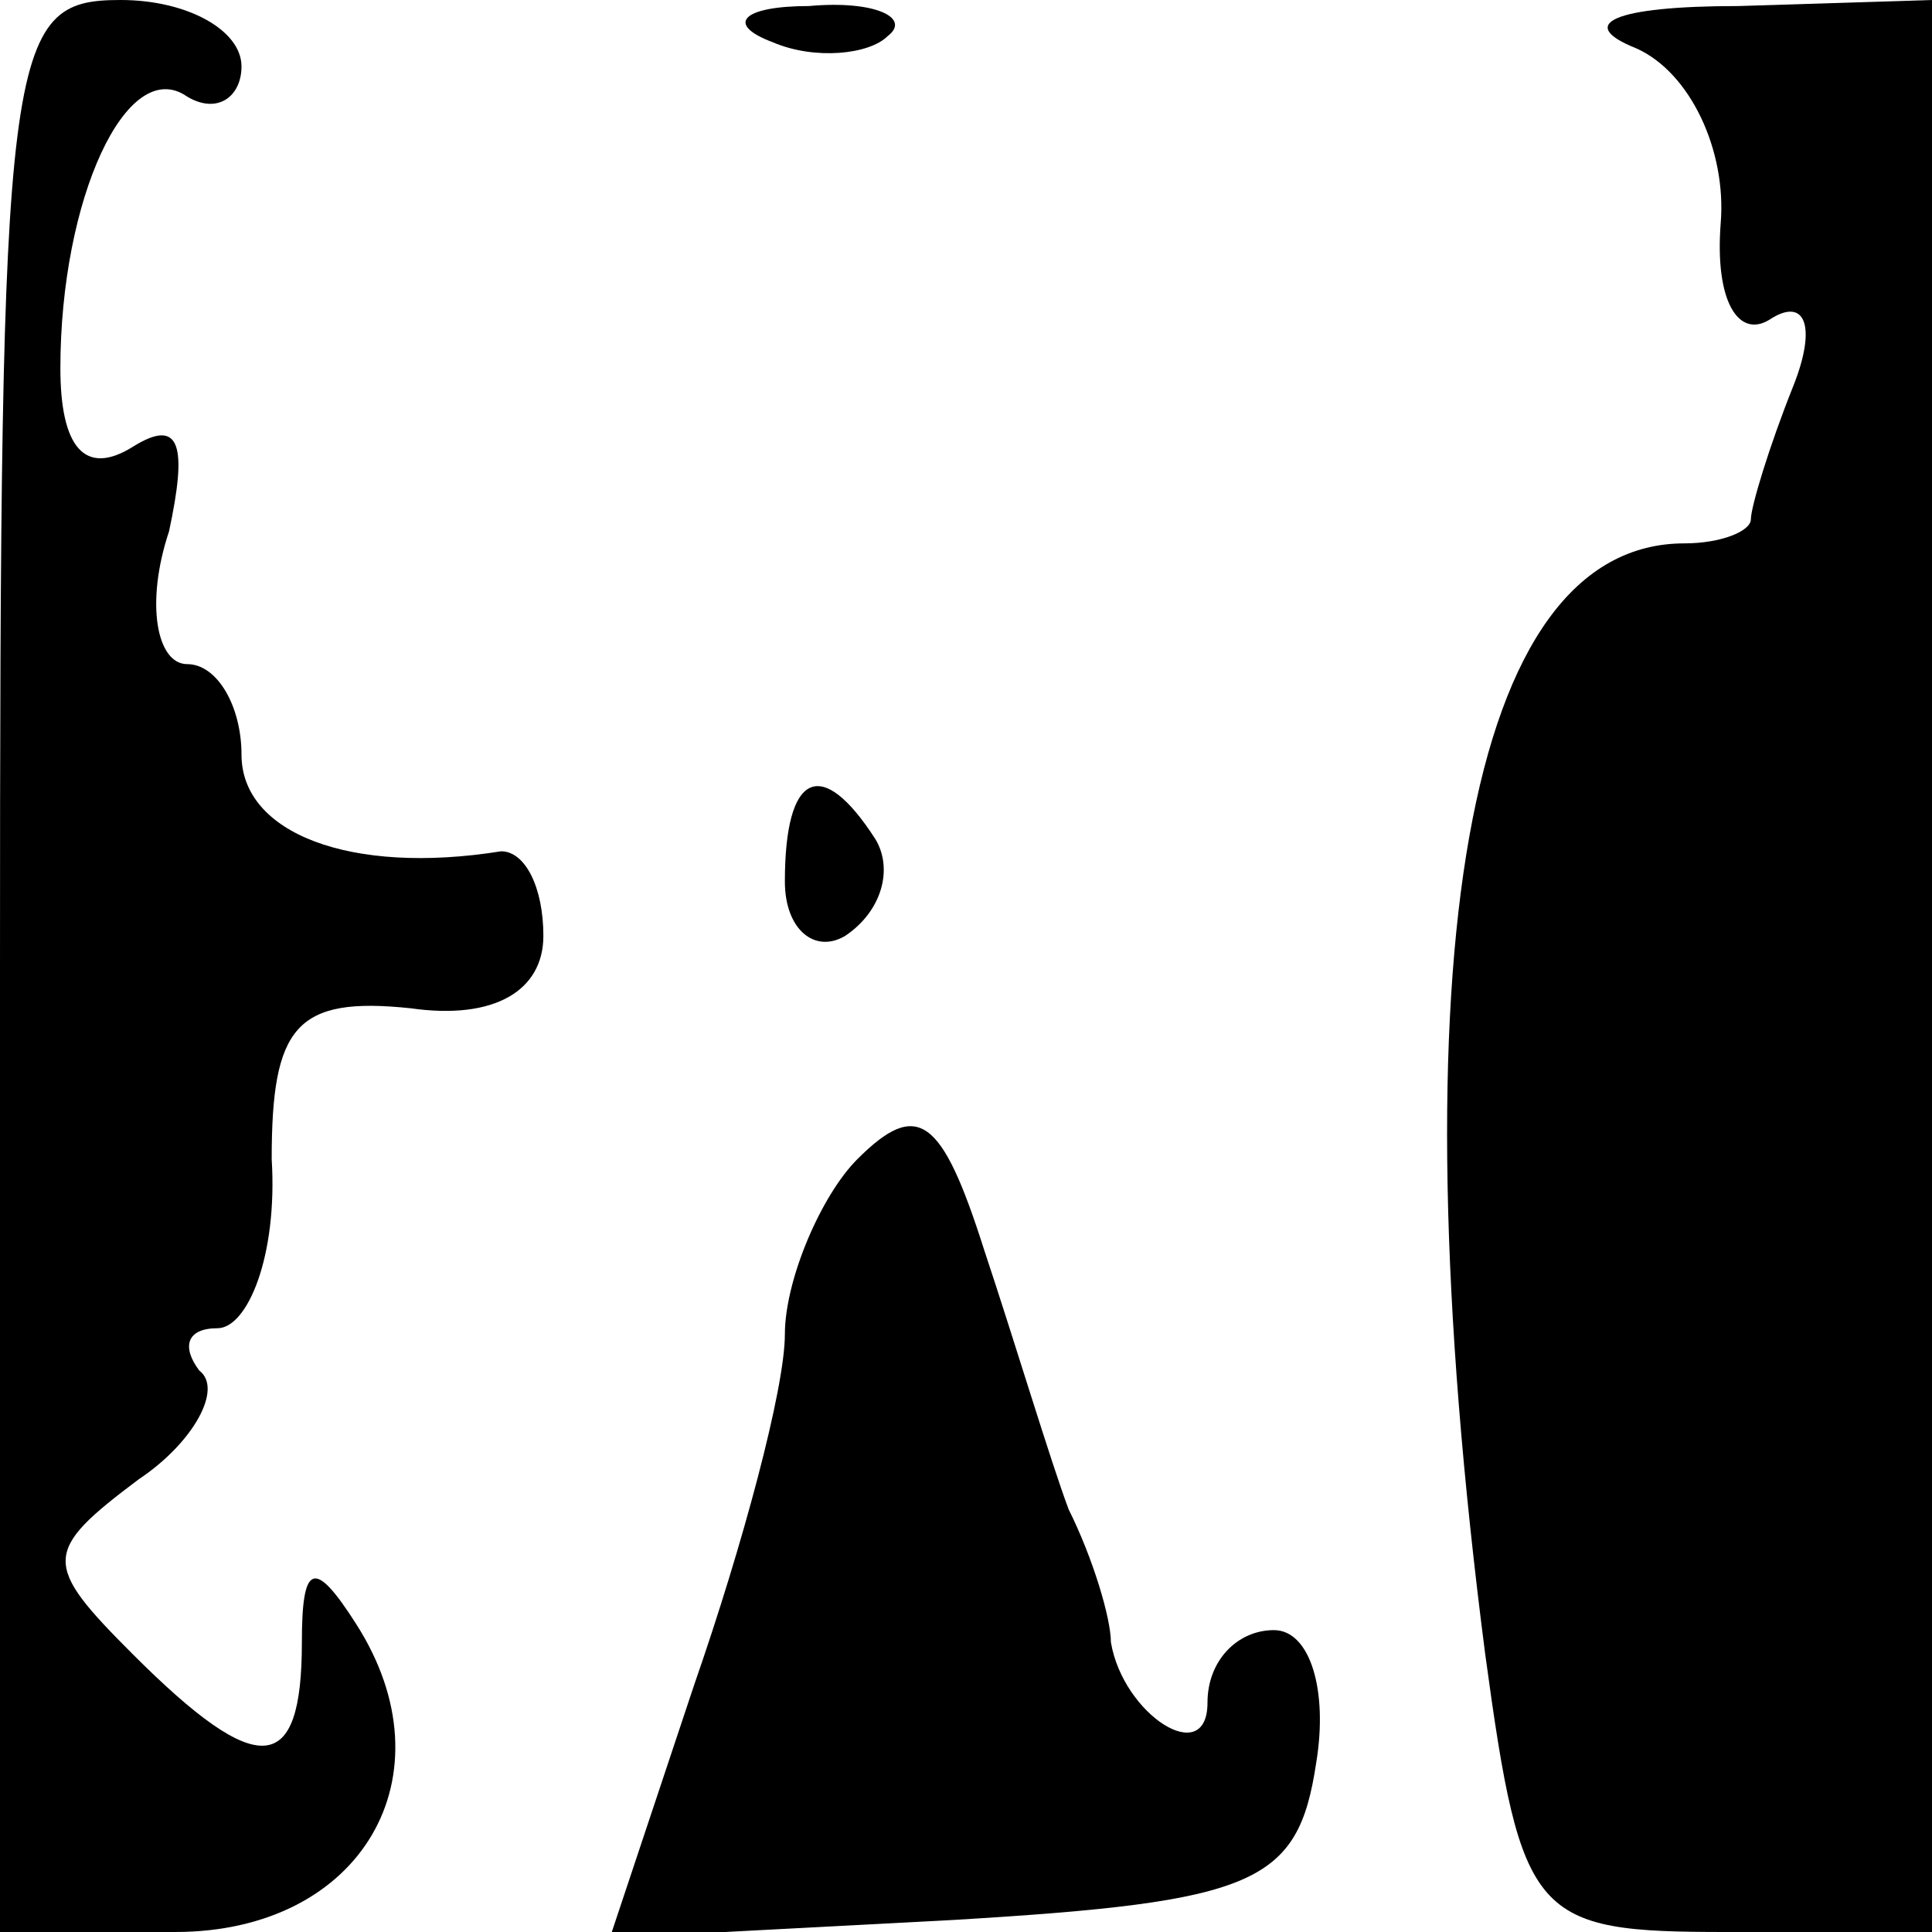 <?xml version="1.0" standalone="no"?>
<!DOCTYPE svg PUBLIC "-//W3C//DTD SVG 20010904//EN"
 "http://www.w3.org/TR/2001/REC-SVG-20010904/DTD/svg10.dtd">
<svg version="1.0" xmlns="http://www.w3.org/2000/svg"
 width="32pt" height="32pt" viewBox="0 0 32 32"
 preserveAspectRatio="xMidYMid meet">
<g transform="translate(0,32) scale(0.1,-0.1)"
fill="#000000" stroke="none">
<path fill="#000000" stroke="none" d="M0 160 l0 -160 29 0 c31 0 46 26 30 51
-7 11 -9 10 -9 -3 0 -22 -7 -23 -28 -2 -15 15 -15 17 1 29 9 6 14 15 10 18 -3
4 -2 7 3 7 5 0 10 12 9 28 0 22 4 27 23 25 14 -2 22 3 22 12 0 8 -3 14 -7 14
-25 -4 -43 3 -43 16 0 8 -4 15 -9 15 -5 0 -7 10 -3 22 3 14 2 19 -6 14 -8 -5
-12 0 -12 13 0 28 11 52 21 45 5 -3 9 0 9 5 0 6 -9 11 -20 11 -19 0 -20 -7
-20 -160z"/>
<path fill="#000000" stroke="none" d="M128 313 c7 -3 16 -2 19 1 4 3 -2 6
-13 5 -11 0 -14 -3 -6 -6z"/>
<path fill="#000000" stroke="none" d="M271 312 c9 -4 15 -17 14 -29 -1 -13 3
-19 8 -16 6 4 8 -1 4 -11 -4 -10 -7 -20 -7 -22 0 -2 -5 -4 -11 -4 -36 0 -48
-68 -33 -184 6 -44 8 -46 40 -46 l34 0 0 160 0 160 -32 -1 c-21 0 -27 -3 -17
-7z"/>
<path fill="#000000" stroke="none" d="M130 174 c0 -8 5 -12 10 -9 6 4 8 11 5
16 -9 14 -15 11 -15 -7z"/>
<path fill="#000000" stroke="none" d="M142 128 c-6 -6 -12 -20 -12 -29 0 -9
-7 -35 -15 -58 l-14 -42 57 3 c50 3 57 6 60 26 2 12 -1 22 -7 22 -6 0 -11 -5
-11 -12 0 -11 -14 -2 -16 10 0 4 -3 14 -7 22 -3 8 -9 28 -14 43 -7 22 -11 25
-21 15z"/>
</g>
</svg>

